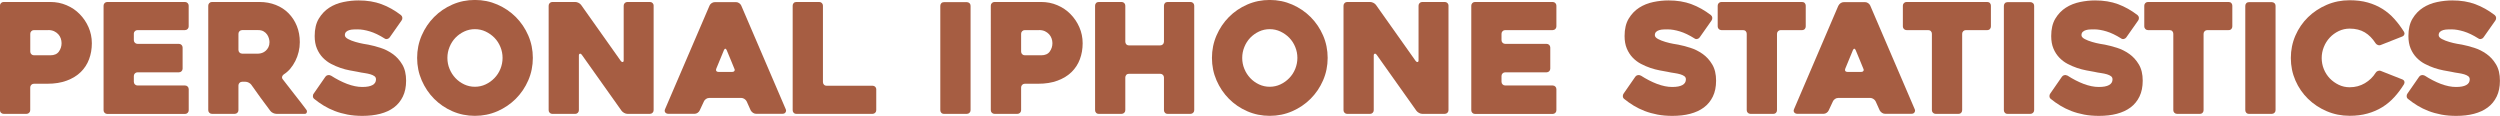 <?xml version="1.0" encoding="UTF-8"?><svg id="Layer_2" xmlns="http://www.w3.org/2000/svg" viewBox="0 0 605.39 28.05"><defs><style>.cls-1{fill:#a65d42;}</style></defs><g id="Layer_1-2"><g><path class="cls-1" d="M11.44,20.28h-3.23c-.25,0-.46,.09-.63,.26-.17,.17-.26,.38-.26,.63v5.51c0,.25-.09,.46-.26,.63-.17,.17-.38,.26-.63,.26H.88c-.25,0-.45-.09-.63-.26s-.26-.38-.26-.63V1.37c0-.25,.09-.46,.26-.63s.38-.26,.63-.26H12.21c1.38,0,2.68,.26,3.9,.78,1.22,.52,2.28,1.23,3.18,2.15,.9,.91,1.62,1.97,2.15,3.18,.53,1.21,.8,2.5,.8,3.88s-.22,2.67-.67,3.87-1.12,2.23-2.02,3.11c-.9,.88-2.03,1.57-3.38,2.07-1.35,.51-2.92,.76-4.73,.76Zm.27-12.99h-3.49c-.25,0-.46,.09-.63,.26-.17,.17-.26,.38-.26,.62v4.34c0,.25,.09,.45,.26,.62,.17,.17,.38,.26,.63,.26h3.98c.94,0,1.63-.3,2.06-.9s.65-1.28,.65-2.04c0-.39-.07-.78-.2-1.16-.14-.38-.34-.72-.61-1.01-.27-.29-.61-.53-1-.72-.4-.18-.86-.28-1.38-.28Z"/><path class="cls-1" d="M32.41,8.18v1.55c0,.25,.09,.46,.26,.63,.17,.17,.38,.26,.63,.26h10.03c.25,0,.46,.09,.63,.26,.17,.17,.26,.38,.26,.63v5.11c0,.25-.09,.46-.26,.63-.17,.17-.38,.26-.63,.26h-10.03c-.25,0-.46,.09-.63,.26-.17,.17-.26,.38-.26,.63v1.41c0,.25,.09,.46,.26,.63,.17,.17,.38,.26,.63,.26h11.51c.25,0,.46,.09,.63,.26,.17,.17,.26,.38,.26,.63v5.11c0,.25-.09,.46-.26,.63-.17,.17-.38,.26-.63,.26H25.97c-.25,0-.46-.09-.63-.26-.17-.17-.26-.38-.26-.63V1.37c0-.25,.09-.46,.26-.63s.38-.26,.63-.26h18.83c.25,0,.46,.09,.63,.26,.17,.17,.26,.38,.26,.63V6.4c0,.25-.09,.46-.26,.63-.17,.17-.38,.26-.63,.26h-11.51c-.25,0-.46,.09-.63,.26-.17,.17-.26,.38-.26,.63Z"/><path class="cls-1" d="M56.86,27.57h-5.54c-.25,0-.46-.09-.63-.26-.17-.17-.26-.38-.26-.63V1.37c0-.25,.09-.46,.26-.63,.17-.17,.38-.26,.63-.26h11.51c1.43,0,2.75,.24,3.96,.72,1.21,.48,2.24,1.15,3.09,2.02,.85,.86,1.52,1.89,2,3.07,.48,1.18,.72,2.49,.72,3.92,0,.79-.09,1.57-.28,2.35-.19,.78-.45,1.51-.8,2.2-.35,.69-.75,1.31-1.22,1.87-.47,.55-1,1.02-1.59,1.39-.2,.15-.33,.33-.39,.54-.06,.21-.02,.41,.13,.61,.94,1.23,1.92,2.5,2.96,3.81,1.04,1.31,1.96,2.5,2.77,3.59,.15,.2,.19,.41,.11,.65-.07,.23-.23,.35-.48,.35h-6.88c-.25,0-.51-.07-.8-.2-.28-.13-.5-.3-.65-.5-.79-1.04-1.57-2.08-2.34-3.15-.77-1.06-1.54-2.13-2.3-3.22-.15-.2-.36-.36-.63-.5-.27-.14-.53-.2-.77-.2h-.81c-.25,0-.45,.09-.63,.26-.17,.17-.26,.38-.26,.63v5.99c0,.25-.09,.46-.26,.63-.17,.17-.38,.26-.63,.26Zm1.78-14.58h3.9c.29,0,.6-.06,.92-.17,.32-.11,.61-.28,.88-.52s.49-.52,.66-.87c.17-.35,.26-.75,.26-1.22,0-.25-.04-.54-.13-.87-.09-.33-.23-.65-.44-.96-.21-.31-.49-.57-.85-.78-.36-.21-.79-.31-1.31-.31h-3.9c-.25,0-.45,.09-.63,.26-.17,.17-.26,.38-.26,.63v3.92c0,.25,.09,.46,.26,.63s.38,.26,.63,.26Z"/><path class="cls-1" d="M80.1,18.28c1.33,.86,2.65,1.54,3.96,2.04,1.31,.49,2.53,.74,3.66,.74s1.91-.15,2.48-.46c.57-.31,.85-.77,.85-1.39,0-.32-.12-.57-.37-.76-.25-.18-.57-.34-.98-.46-.41-.12-.88-.22-1.42-.3-.54-.07-1.1-.17-1.67-.3-.54-.1-1.18-.22-1.91-.35s-1.47-.33-2.24-.59c-.76-.26-1.52-.58-2.28-.98-.75-.39-1.42-.9-2.02-1.52-.59-.62-1.07-1.35-1.42-2.2-.36-.85-.54-1.86-.54-3.02,0-1.7,.33-3.11,1-4.22,.67-1.11,1.51-1.99,2.53-2.65s2.16-1.11,3.42-1.37c1.26-.26,2.48-.39,3.66-.39,2.07,0,3.93,.3,5.57,.91,1.64,.6,3.21,1.49,4.72,2.65,.2,.17,.31,.38,.33,.63,.02,.25-.04,.47-.19,.67l-2.89,4.11c-.15,.2-.35,.32-.59,.37s-.47,0-.67-.15c-1.26-.79-2.43-1.35-3.51-1.68-1.09-.33-2.08-.5-3-.5-.27,0-.59,0-.94,.02-.36,.01-.7,.06-1.02,.15-.32,.09-.59,.23-.8,.43-.21,.2-.31,.47-.31,.81s.26,.65,.78,.93,1.11,.51,1.78,.7,1.31,.35,1.92,.46,1.01,.18,1.18,.2c.89,.17,1.86,.43,2.92,.76,1.06,.33,2.05,.83,2.98,1.48,.93,.65,1.7,1.5,2.33,2.55,.63,1.05,.94,2.36,.94,3.94,0,1.48-.26,2.76-.78,3.83-.52,1.07-1.24,1.96-2.16,2.65-.92,.69-2.03,1.2-3.33,1.54-1.3,.33-2.73,.5-4.31,.5-1.28,0-2.48-.1-3.59-.31-1.11-.21-2.15-.5-3.11-.87s-1.86-.81-2.68-1.31c-.83-.51-1.59-1.04-2.28-1.61-.2-.15-.31-.35-.33-.61-.02-.26,.04-.49,.19-.68l2.85-4.11c.15-.2,.35-.32,.59-.37,.25-.05,.47-.01,.67,.11Z"/><path class="cls-1" d="M101.01,14.02c0-1.92,.37-3.74,1.11-5.44s1.74-3.19,3-4.46,2.74-2.28,4.44-3.02,3.51-1.11,5.44-1.11,3.74,.37,5.44,1.11,3.19,1.75,4.46,3.02,2.28,2.76,3.02,4.46,1.11,3.52,1.11,5.44-.37,3.74-1.11,5.44-1.75,3.19-3.02,4.46-2.76,2.28-4.46,3.02c-1.7,.74-3.52,1.11-5.44,1.11s-3.74-.37-5.44-1.11c-1.7-.74-3.18-1.75-4.44-3.02s-2.26-2.76-3-4.46-1.11-3.51-1.11-5.44Zm7.33,0c0,.94,.17,1.83,.52,2.66,.34,.84,.82,1.58,1.42,2.22s1.31,1.15,2.13,1.54c.81,.38,1.68,.57,2.59,.57s1.78-.19,2.59-.57c.81-.38,1.53-.89,2.15-1.54,.62-.64,1.1-1.38,1.44-2.22s.52-1.73,.52-2.66-.17-1.79-.52-2.65c-.35-.85-.83-1.59-1.44-2.22-.62-.63-1.33-1.13-2.15-1.52-.81-.38-1.68-.57-2.59-.57s-1.78,.19-2.59,.57c-.81,.38-1.52,.89-2.13,1.52-.6,.63-1.08,1.37-1.42,2.22-.35,.85-.52,1.73-.52,2.65Z"/><path class="cls-1" d="M158.28,1.37V26.68c0,.25-.09,.46-.26,.63-.17,.17-.38,.26-.63,.26h-5.46c-.25,0-.5-.07-.78-.22-.27-.15-.48-.32-.63-.52l-9.64-13.58c-.15-.2-.3-.28-.46-.24s-.24,.18-.24,.43v13.25c0,.25-.09,.46-.26,.63-.17,.17-.38,.26-.63,.26h-5.54c-.25,0-.46-.09-.63-.26-.17-.17-.26-.38-.26-.63V1.37c0-.25,.09-.46,.26-.63s.38-.26,.63-.26h5.55c.25,0,.51,.07,.78,.2,.27,.14,.48,.3,.63,.5l9.62,13.58c.15,.2,.3,.28,.46,.26,.16-.02,.24-.16,.24-.41V1.37c0-.25,.09-.46,.26-.63s.38-.26,.63-.26h5.48c.25,0,.46,.09,.63,.26,.17,.17,.26,.38,.26,.63Z"/><path class="cls-1" d="M171.83,1.33c.1-.22,.26-.41,.5-.57s.49-.24,.76-.24h5.18c.25,0,.49,.08,.72,.24s.4,.35,.5,.57l10.8,25.16c.1,.22,.08,.46-.06,.7-.14,.25-.4,.37-.8,.37h-6.33c-.27,0-.52-.08-.76-.24-.23-.16-.41-.35-.54-.57l-1-2.22c-.12-.22-.3-.41-.54-.57s-.47-.24-.72-.24h-7.81c-.27,0-.52,.08-.76,.24s-.4,.35-.5,.57l-1.04,2.22c-.1,.22-.27,.41-.5,.57-.23,.16-.47,.24-.72,.24h-6.36c-.12,0-.25-.02-.39-.07-.13-.05-.25-.12-.33-.22-.09-.1-.14-.22-.17-.37-.02-.15,.01-.32,.11-.52L171.83,1.33Zm2.18,16.09h3.29c.25,0,.43-.08,.54-.24,.11-.16,.1-.35-.02-.57-.25-.62-.54-1.34-.89-2.17-.35-.83-.67-1.6-.96-2.31-.1-.22-.21-.33-.33-.33s-.23,.11-.33,.33l-1.85,4.48c-.1,.22-.1,.41,0,.57,.1,.16,.28,.24,.55,.24Z"/><path class="cls-1" d="M212.19,21.65v5.03c0,.25-.09,.46-.26,.63-.17,.17-.38,.26-.63,.26h-18.46c-.27,0-.49-.09-.65-.26s-.24-.38-.24-.63V1.37c0-.25,.08-.46,.24-.63,.16-.17,.38-.26,.65-.26h5.55c.25,0,.46,.09,.63,.26,.17,.17,.26,.38,.26,.63V19.87c0,.25,.08,.46,.24,.63,.16,.17,.38,.26,.65,.26h11.14c.25,0,.46,.09,.63,.26,.17,.17,.26,.38,.26,.63Z"/><path class="cls-1" d="M234.14,27.57h-5.56c-.27,0-.48-.09-.64-.26-.16-.17-.24-.38-.24-.63V1.41c0-.25,.08-.46,.24-.63,.16-.17,.37-.26,.64-.26h5.56c.25,0,.45,.09,.63,.26s.26,.38,.26,.63V26.68c0,.25-.09,.46-.26,.63s-.38,.26-.63,.26Z"/><path class="cls-1" d="M251.39,20.28h-3.23c-.25,0-.46,.09-.63,.26-.17,.17-.26,.38-.26,.63v5.51c0,.25-.09,.46-.26,.63s-.38,.26-.63,.26h-5.56c-.25,0-.46-.09-.63-.26-.17-.17-.26-.38-.26-.63V1.37c0-.25,.09-.46,.26-.63,.17-.17,.38-.26,.63-.26h11.32c1.38,0,2.68,.26,3.9,.78,1.22,.52,2.28,1.23,3.18,2.15,.9,.91,1.62,1.97,2.15,3.18,.53,1.21,.8,2.5,.8,3.88s-.22,2.67-.67,3.87-1.12,2.23-2.02,3.11c-.9,.88-2.03,1.57-3.38,2.07-1.35,.51-2.92,.76-4.73,.76Zm.27-12.99h-3.5c-.25,0-.46,.09-.63,.26-.17,.17-.26,.38-.26,.62v4.34c0,.25,.09,.45,.26,.62,.17,.17,.38,.26,.63,.26h3.98c.94,0,1.63-.3,2.06-.9s.65-1.28,.65-2.04c0-.39-.07-.78-.21-1.16-.14-.38-.34-.72-.61-1.01-.27-.29-.61-.53-1-.72-.4-.18-.86-.28-1.38-.28Z"/><path class="cls-1" d="M289.19,1.37V26.68c0,.25-.09,.46-.26,.63-.17,.17-.38,.26-.63,.26h-5.55c-.27,0-.49-.09-.65-.26s-.24-.38-.24-.63v-7.92c0-.25-.09-.46-.26-.63-.17-.17-.38-.26-.63-.26h-7.59c-.27,0-.49,.09-.64,.26-.16,.17-.24,.38-.24,.63v7.92c0,.25-.09,.46-.26,.63-.17,.17-.38,.26-.63,.26h-5.54c-.27,0-.49-.09-.65-.26s-.24-.38-.24-.63V1.37c0-.25,.08-.46,.24-.63,.16-.17,.38-.26,.65-.26h5.54c.25,0,.46,.09,.63,.26,.17,.17,.26,.38,.26,.63V10.1c0,.25,.08,.45,.24,.63,.16,.17,.37,.26,.64,.26h7.59c.25,0,.46-.09,.63-.26,.17-.17,.26-.38,.26-.63V1.37c0-.25,.08-.45,.24-.63,.16-.17,.38-.26,.65-.26h5.55c.25,0,.46,.09,.63,.26,.17,.17,.26,.38,.26,.63Z"/><path class="cls-1" d="M293.48,14.02c0-1.92,.37-3.74,1.11-5.44s1.74-3.19,3-4.46,2.74-2.28,4.44-3.02,3.51-1.11,5.44-1.11,3.74,.37,5.44,1.11,3.19,1.75,4.46,3.02,2.28,2.76,3.02,4.46,1.11,3.52,1.11,5.44-.37,3.74-1.11,5.44-1.75,3.19-3.02,4.46-2.76,2.28-4.46,3.02c-1.7,.74-3.52,1.11-5.44,1.11s-3.74-.37-5.44-1.11c-1.7-.74-3.18-1.75-4.44-3.02s-2.26-2.76-3-4.46-1.11-3.51-1.11-5.44Zm7.33,0c0,.94,.17,1.83,.52,2.66,.34,.84,.82,1.58,1.42,2.22s1.31,1.15,2.13,1.54c.81,.38,1.68,.57,2.59,.57s1.78-.19,2.59-.57c.81-.38,1.53-.89,2.15-1.54,.62-.64,1.1-1.38,1.44-2.22s.52-1.73,.52-2.66-.17-1.79-.52-2.65c-.35-.85-.83-1.59-1.44-2.22-.62-.63-1.33-1.13-2.15-1.52-.81-.38-1.68-.57-2.59-.57s-1.78,.19-2.59,.57c-.81,.38-1.52,.89-2.13,1.52-.6,.63-1.08,1.37-1.42,2.22-.35,.85-.52,1.73-.52,2.65Z"/><path class="cls-1" d="M350.76,1.37V26.68c0,.25-.09,.46-.26,.63-.17,.17-.38,.26-.63,.26h-5.46c-.25,0-.5-.07-.78-.22-.27-.15-.48-.32-.63-.52l-9.64-13.58c-.15-.2-.3-.28-.46-.24s-.24,.18-.24,.43v13.25c0,.25-.09,.46-.26,.63-.17,.17-.38,.26-.63,.26h-5.54c-.25,0-.46-.09-.63-.26-.17-.17-.26-.38-.26-.63V1.37c0-.25,.09-.46,.26-.63s.38-.26,.63-.26h5.55c.25,0,.51,.07,.78,.2,.27,.14,.48,.3,.63,.5l9.62,13.58c.15,.2,.3,.28,.46,.26,.16-.02,.24-.16,.24-.41V1.37c0-.25,.09-.46,.26-.63s.38-.26,.63-.26h5.48c.25,0,.46,.09,.63,.26,.17,.17,.26,.38,.26,.63Z"/><path class="cls-1" d="M363.6,8.18v1.55c0,.25,.09,.46,.26,.63s.38,.26,.63,.26h10.03c.25,0,.46,.09,.63,.26,.17,.17,.26,.38,.26,.63v5.11c0,.25-.09,.46-.26,.63s-.38,.26-.63,.26h-10.03c-.25,0-.46,.09-.63,.26-.17,.17-.26,.38-.26,.63v1.41c0,.25,.09,.46,.26,.63,.17,.17,.38,.26,.63,.26h11.51c.25,0,.46,.09,.63,.26s.26,.38,.26,.63v5.11c0,.25-.09,.46-.26,.63s-.38,.26-.63,.26h-18.83c-.25,0-.46-.09-.63-.26s-.26-.38-.26-.63V1.37c0-.25,.09-.46,.26-.63,.17-.17,.38-.26,.63-.26h18.83c.25,0,.46,.09,.63,.26,.17,.17,.26,.38,.26,.63V6.4c0,.25-.09,.46-.26,.63s-.38,.26-.63,.26h-11.51c-.25,0-.46,.09-.63,.26-.17,.17-.26,.38-.26,.63Z"/><path class="cls-1" d="M397.3,18.28c1.33,.86,2.65,1.54,3.96,2.04,1.31,.49,2.53,.74,3.66,.74s1.91-.15,2.48-.46,.85-.77,.85-1.39c0-.32-.12-.57-.37-.76-.25-.18-.57-.34-.98-.46-.41-.12-.88-.22-1.42-.3-.54-.07-1.1-.17-1.67-.3-.54-.1-1.18-.22-1.91-.35-.73-.14-1.47-.33-2.24-.59-.76-.26-1.52-.58-2.28-.98-.75-.39-1.42-.9-2.02-1.52-.59-.62-1.07-1.35-1.42-2.2-.36-.85-.54-1.86-.54-3.02,0-1.7,.33-3.11,1-4.22,.67-1.11,1.51-1.99,2.54-2.65,1.02-.65,2.16-1.11,3.42-1.37,1.26-.26,2.48-.39,3.66-.39,2.07,0,3.93,.3,5.57,.91s3.21,1.49,4.72,2.65c.2,.17,.31,.38,.33,.63,.02,.25-.04,.47-.18,.67l-2.89,4.11c-.15,.2-.35,.32-.59,.37-.25,.05-.47,0-.67-.15-1.26-.79-2.43-1.35-3.51-1.68-1.09-.33-2.08-.5-3-.5-.27,0-.59,0-.94,.02-.36,.01-.7,.06-1.02,.15-.32,.09-.59,.23-.8,.43s-.31,.47-.31,.81,.26,.65,.78,.93c.52,.27,1.11,.51,1.78,.7,.67,.2,1.31,.35,1.92,.46,.62,.11,1.01,.18,1.18,.2,.89,.17,1.86,.43,2.92,.76s2.05,.83,2.98,1.48,1.7,1.5,2.33,2.55c.63,1.05,.94,2.36,.94,3.94,0,1.48-.26,2.76-.78,3.83-.52,1.07-1.24,1.96-2.17,2.65-.92,.69-2.04,1.2-3.33,1.54s-2.73,.5-4.31,.5c-1.28,0-2.48-.1-3.59-.31-1.11-.21-2.15-.5-3.11-.87s-1.86-.81-2.68-1.31c-.83-.51-1.59-1.04-2.28-1.61-.2-.15-.31-.35-.33-.61-.03-.26,.04-.49,.18-.68l2.85-4.11c.15-.2,.35-.32,.59-.37,.25-.05,.47-.01,.67,.11Z"/><path class="cls-1" d="M436.38,7.29h-5.18c-.25,0-.46,.09-.63,.26-.17,.17-.26,.38-.26,.63V26.68c0,.25-.08,.46-.24,.63-.16,.17-.38,.26-.65,.26h-5.55c-.25,0-.46-.09-.63-.26s-.26-.38-.26-.63V8.18c0-.25-.08-.46-.24-.63-.16-.17-.38-.26-.65-.26h-5.25c-.25,0-.46-.09-.63-.26-.17-.17-.26-.38-.26-.63V1.37c0-.25,.09-.46,.26-.63s.38-.26,.63-.26h19.54c.27,0,.49,.09,.65,.26,.16,.17,.24,.38,.24,.63V6.4c0,.25-.08,.46-.24,.63-.16,.17-.38,.26-.65,.26Z"/><path class="cls-1" d="M445.22,1.33c.1-.22,.26-.41,.5-.57s.49-.24,.76-.24h5.18c.25,0,.49,.08,.72,.24s.4,.35,.5,.57l10.8,25.16c.1,.22,.08,.46-.06,.7-.14,.25-.4,.37-.8,.37h-6.33c-.27,0-.52-.08-.76-.24-.23-.16-.41-.35-.54-.57l-1-2.22c-.12-.22-.3-.41-.54-.57s-.47-.24-.72-.24h-7.81c-.27,0-.52,.08-.76,.24s-.4,.35-.5,.57l-1.04,2.22c-.1,.22-.27,.41-.5,.57-.23,.16-.47,.24-.72,.24h-6.36c-.12,0-.25-.02-.39-.07-.13-.05-.25-.12-.33-.22-.09-.1-.14-.22-.17-.37-.02-.15,.01-.32,.11-.52l10.73-25.05Zm2.18,16.09h3.29c.25,0,.43-.08,.54-.24,.11-.16,.1-.35-.02-.57-.25-.62-.54-1.34-.89-2.17-.35-.83-.67-1.6-.96-2.31-.1-.22-.21-.33-.33-.33s-.23,.11-.33,.33l-1.85,4.48c-.1,.22-.1,.41,0,.57,.1,.16,.28,.24,.55,.24Z"/><path class="cls-1" d="M481.22,7.29h-5.18c-.25,0-.46,.09-.63,.26-.17,.17-.26,.38-.26,.63V26.68c0,.25-.08,.46-.24,.63-.16,.17-.38,.26-.65,.26h-5.55c-.25,0-.46-.09-.63-.26s-.26-.38-.26-.63V8.18c0-.25-.08-.46-.24-.63-.16-.17-.38-.26-.65-.26h-5.25c-.25,0-.46-.09-.63-.26-.17-.17-.26-.38-.26-.63V1.37c0-.25,.09-.46,.26-.63s.38-.26,.63-.26h19.54c.27,0,.49,.09,.65,.26,.16,.17,.24,.38,.24,.63V6.4c0,.25-.08,.46-.24,.63-.16,.17-.38,.26-.65,.26Z"/><path class="cls-1" d="M491.69,27.57h-5.56c-.27,0-.48-.09-.64-.26-.16-.17-.24-.38-.24-.63V1.41c0-.25,.08-.46,.24-.63,.16-.17,.37-.26,.64-.26h5.56c.25,0,.45,.09,.63,.26s.26,.38,.26,.63V26.68c0,.25-.09,.46-.26,.63s-.38,.26-.63,.26Z"/><path class="cls-1" d="M500.61,18.28c1.33,.86,2.65,1.54,3.96,2.04,1.31,.49,2.53,.74,3.66,.74s1.91-.15,2.48-.46,.85-.77,.85-1.39c0-.32-.12-.57-.37-.76-.25-.18-.57-.34-.98-.46-.41-.12-.88-.22-1.42-.3-.54-.07-1.1-.17-1.67-.3-.54-.1-1.18-.22-1.91-.35-.73-.14-1.47-.33-2.24-.59-.76-.26-1.52-.58-2.28-.98-.75-.39-1.42-.9-2.02-1.52-.59-.62-1.07-1.35-1.42-2.2-.36-.85-.54-1.86-.54-3.02,0-1.7,.33-3.11,1-4.22,.67-1.11,1.51-1.99,2.54-2.65,1.02-.65,2.16-1.11,3.42-1.37,1.26-.26,2.48-.39,3.66-.39,2.07,0,3.93,.3,5.57,.91s3.21,1.49,4.72,2.65c.2,.17,.31,.38,.33,.63,.02,.25-.04,.47-.18,.67l-2.89,4.11c-.15,.2-.35,.32-.59,.37-.25,.05-.47,0-.67-.15-1.26-.79-2.43-1.35-3.51-1.68-1.09-.33-2.08-.5-3-.5-.27,0-.59,0-.94,.02-.36,.01-.7,.06-1.02,.15-.32,.09-.59,.23-.8,.43s-.31,.47-.31,.81,.26,.65,.78,.93c.52,.27,1.11,.51,1.78,.7,.67,.2,1.31,.35,1.92,.46,.62,.11,1.01,.18,1.18,.2,.89,.17,1.86,.43,2.92,.76s2.05,.83,2.98,1.48,1.7,1.5,2.33,2.55c.63,1.05,.94,2.36,.94,3.94,0,1.48-.26,2.76-.78,3.83-.52,1.07-1.24,1.96-2.17,2.65-.92,.69-2.04,1.2-3.33,1.54s-2.73,.5-4.31,.5c-1.28,0-2.48-.1-3.59-.31-1.11-.21-2.15-.5-3.11-.87s-1.86-.81-2.68-1.31c-.83-.51-1.59-1.04-2.28-1.61-.2-.15-.31-.35-.33-.61-.03-.26,.04-.49,.18-.68l2.85-4.11c.15-.2,.35-.32,.59-.37,.25-.05,.47-.01,.67,.11Z"/><path class="cls-1" d="M539.68,7.29h-5.18c-.25,0-.46,.09-.63,.26-.17,.17-.26,.38-.26,.63V26.68c0,.25-.08,.46-.24,.63-.16,.17-.38,.26-.65,.26h-5.55c-.25,0-.46-.09-.63-.26s-.26-.38-.26-.63V8.18c0-.25-.08-.46-.24-.63-.16-.17-.38-.26-.65-.26h-5.25c-.25,0-.46-.09-.63-.26-.17-.17-.26-.38-.26-.63V1.37c0-.25,.09-.46,.26-.63s.38-.26,.63-.26h19.54c.27,0,.49,.09,.65,.26,.16,.17,.24,.38,.24,.63V6.4c0,.25-.08,.46-.24,.63-.16,.17-.38,.26-.65,.26Z"/><path class="cls-1" d="M550.15,27.57h-5.56c-.27,0-.48-.09-.64-.26-.16-.17-.24-.38-.24-.63V1.41c0-.25,.08-.46,.24-.63,.16-.17,.37-.26,.64-.26h5.56c.25,0,.45,.09,.63,.26s.26,.38,.26,.63V26.68c0,.25-.09,.46-.26,.63s-.38,.26-.63,.26Z"/><path class="cls-1" d="M582.15,20.39c-.72,1.16-1.5,2.21-2.37,3.15-.86,.94-1.83,1.75-2.9,2.41-1.07,.66-2.26,1.18-3.57,1.54-1.31,.37-2.75,.55-4.33,.55-1.97,0-3.82-.37-5.55-1.11-1.73-.74-3.24-1.74-4.53-3s-2.31-2.74-3.05-4.44c-.74-1.7-1.11-3.51-1.11-5.44s.37-3.74,1.11-5.44c.74-1.7,1.76-3.18,3.05-4.44,1.29-1.26,2.81-2.26,4.53-3,1.73-.74,3.58-1.11,5.55-1.11,1.63,0,3.09,.18,4.4,.55s2.49,.89,3.55,1.55c1.06,.67,2.02,1.47,2.87,2.42,.85,.95,1.63,1.99,2.35,3.13,.12,.2,.15,.41,.07,.63-.07,.22-.22,.38-.44,.48l-5.25,2.07c-.25,.1-.49,.1-.74,0-.25-.1-.43-.25-.55-.44-.72-1.13-1.58-2-2.59-2.61-1.01-.6-2.23-.91-3.66-.91-.94,0-1.82,.2-2.65,.59-.83,.4-1.55,.92-2.17,1.58-.62,.66-1.1,1.42-1.44,2.28-.35,.87-.52,1.76-.52,2.67s.17,1.84,.52,2.69c.34,.85,.83,1.6,1.44,2.24,.62,.64,1.34,1.16,2.17,1.56,.83,.4,1.71,.59,2.65,.59,1.36,0,2.58-.33,3.68-.98,1.1-.65,1.97-1.5,2.61-2.53,.12-.2,.3-.35,.54-.44s.47-.1,.72,0l5.25,2.07c.22,.1,.37,.25,.44,.46,.07,.21,.05,.43-.07,.65Z"/><path class="cls-1" d="M587.11,18.28c1.33,.86,2.65,1.54,3.96,2.04,1.31,.49,2.53,.74,3.66,.74s1.91-.15,2.48-.46,.85-.77,.85-1.39c0-.32-.12-.57-.37-.76-.25-.18-.57-.34-.98-.46-.41-.12-.88-.22-1.42-.3-.54-.07-1.1-.17-1.67-.3-.54-.1-1.18-.22-1.91-.35-.73-.14-1.47-.33-2.24-.59-.76-.26-1.52-.58-2.28-.98-.75-.39-1.42-.9-2.02-1.52-.59-.62-1.07-1.35-1.42-2.2-.36-.85-.54-1.86-.54-3.02,0-1.7,.33-3.11,1-4.22,.67-1.11,1.51-1.99,2.54-2.65,1.02-.65,2.16-1.11,3.42-1.37,1.26-.26,2.48-.39,3.66-.39,2.07,0,3.93,.3,5.57,.91s3.21,1.49,4.72,2.65c.2,.17,.31,.38,.33,.63,.02,.25-.04,.47-.18,.67l-2.89,4.11c-.15,.2-.35,.32-.59,.37-.25,.05-.47,0-.67-.15-1.26-.79-2.43-1.35-3.51-1.68-1.09-.33-2.08-.5-3-.5-.27,0-.59,0-.94,.02-.36,.01-.7,.06-1.02,.15-.32,.09-.59,.23-.8,.43s-.31,.47-.31,.81,.26,.65,.78,.93c.52,.27,1.11,.51,1.78,.7,.67,.2,1.31,.35,1.92,.46,.62,.11,1.01,.18,1.18,.2,.89,.17,1.86,.43,2.92,.76s2.05,.83,2.98,1.48,1.7,1.5,2.33,2.55c.63,1.05,.94,2.36,.94,3.94,0,1.48-.26,2.76-.78,3.83-.52,1.07-1.24,1.96-2.17,2.65-.92,.69-2.04,1.2-3.33,1.54s-2.73,.5-4.31,.5c-1.28,0-2.48-.1-3.59-.31-1.11-.21-2.15-.5-3.11-.87s-1.86-.81-2.68-1.31c-.83-.51-1.59-1.04-2.28-1.61-.2-.15-.31-.35-.33-.61-.03-.26,.04-.49,.18-.68l2.85-4.11c.15-.2,.35-.32,.59-.37,.25-.05,.47-.01,.67,.11Z"/></g></g></svg>